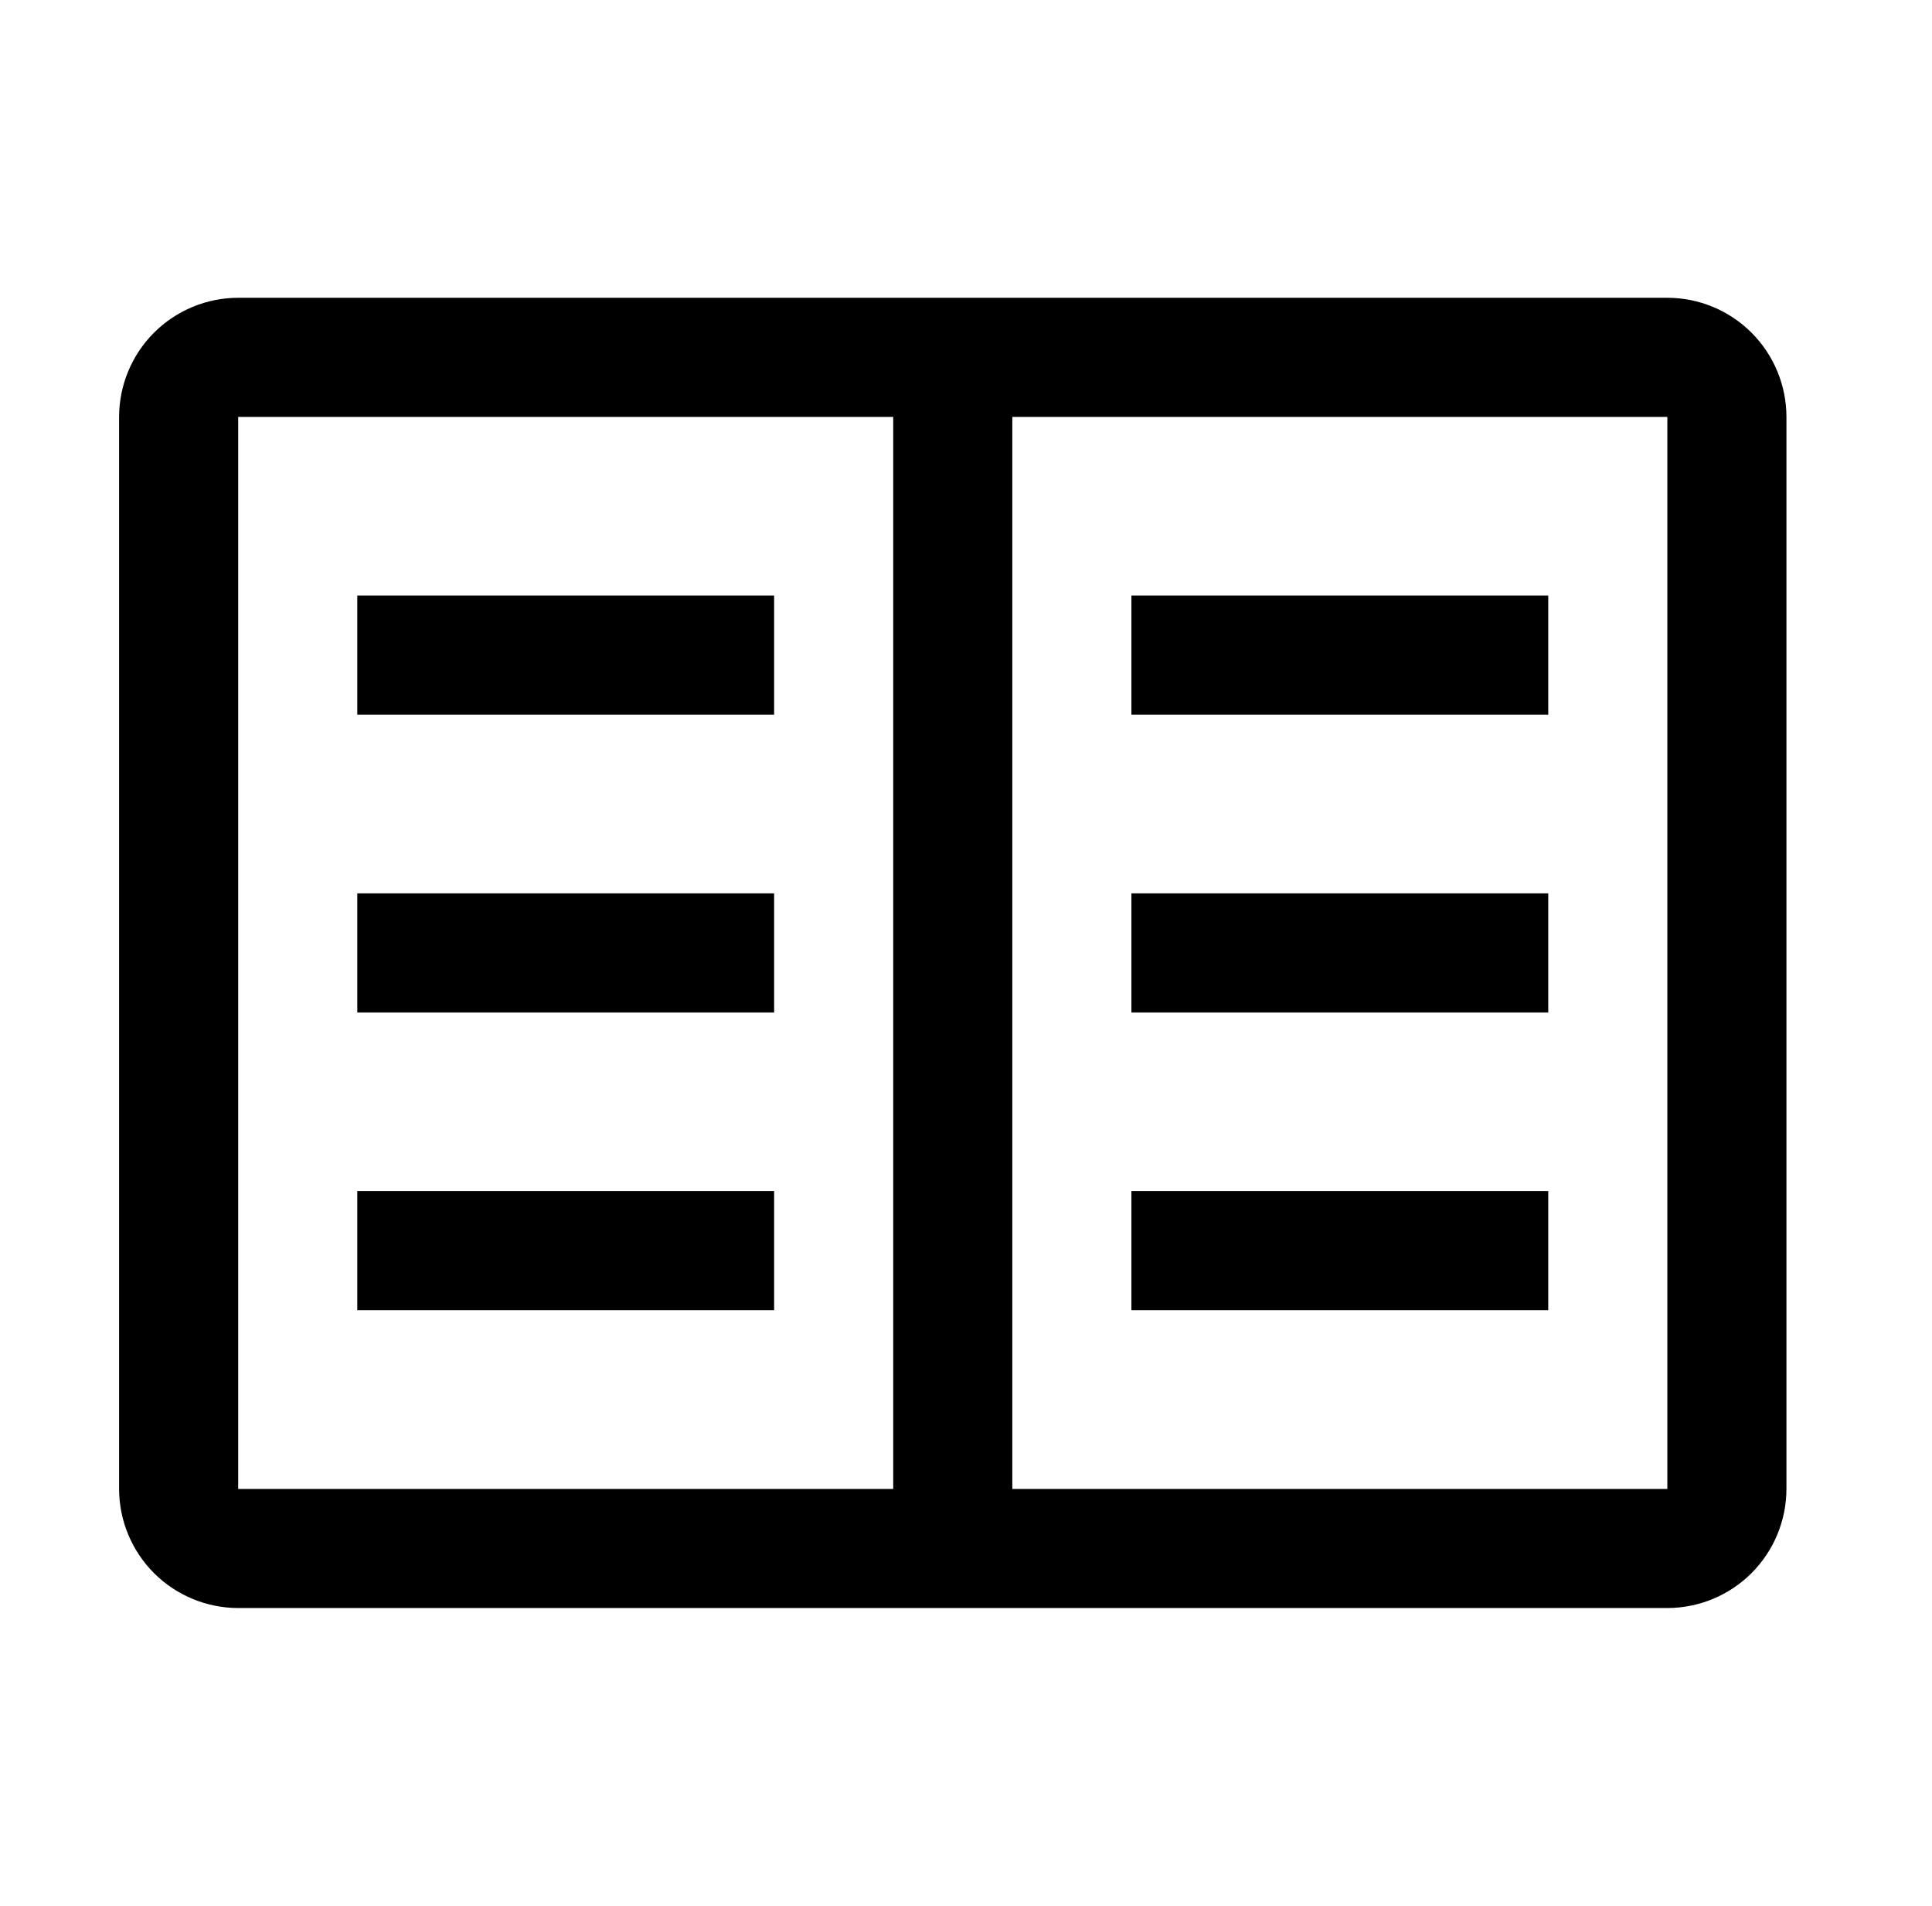 <svg width="73" height="72" viewBox="0 0 73 72" fill="inherit" xmlns="http://www.w3.org/2000/svg">
<g clip-path="url(#clip0_540_989)">
<path d="M42.75 22.5H58.5V27H42.75V22.5Z" fill="inherit"/>
<path d="M42.75 33.75H58.5V38.25H42.75V33.75Z" fill="inherit"/>
<path d="M42.75 45H58.5V49.5H42.75V45Z" fill="inherit"/>
<path d="M13.5 22.5H29.25V27H13.5V22.5Z" fill="inherit"/>
<path d="M13.5 33.75H29.25V38.25H13.5V33.75Z" fill="inherit"/>
<path d="M13.5 45H29.25V49.5H13.5V45Z" fill="inherit"/>
<path d="M63 11.25H9C7.807 11.251 6.663 11.726 5.819 12.569C4.976 13.413 4.501 14.557 4.5 15.75V56.25C4.501 57.443 4.976 58.587 5.819 59.431C6.663 60.274 7.807 60.749 9 60.75H63C64.193 60.749 65.337 60.274 66.181 59.431C67.024 58.587 67.499 57.443 67.5 56.25V15.75C67.499 14.557 67.024 13.413 66.181 12.569C65.337 11.726 64.193 11.251 63 11.25ZM9 15.75H33.75V56.25H9V15.75ZM38.25 56.25V15.75H63V56.25H38.25Z" fill="inherit"/>
</g>
<defs>
<clipPath id="clip0_540_989">
<rect width="72" height="72" fill="inherit" transform="translate(0.5)"/>
</clipPath>
</defs>
</svg>
